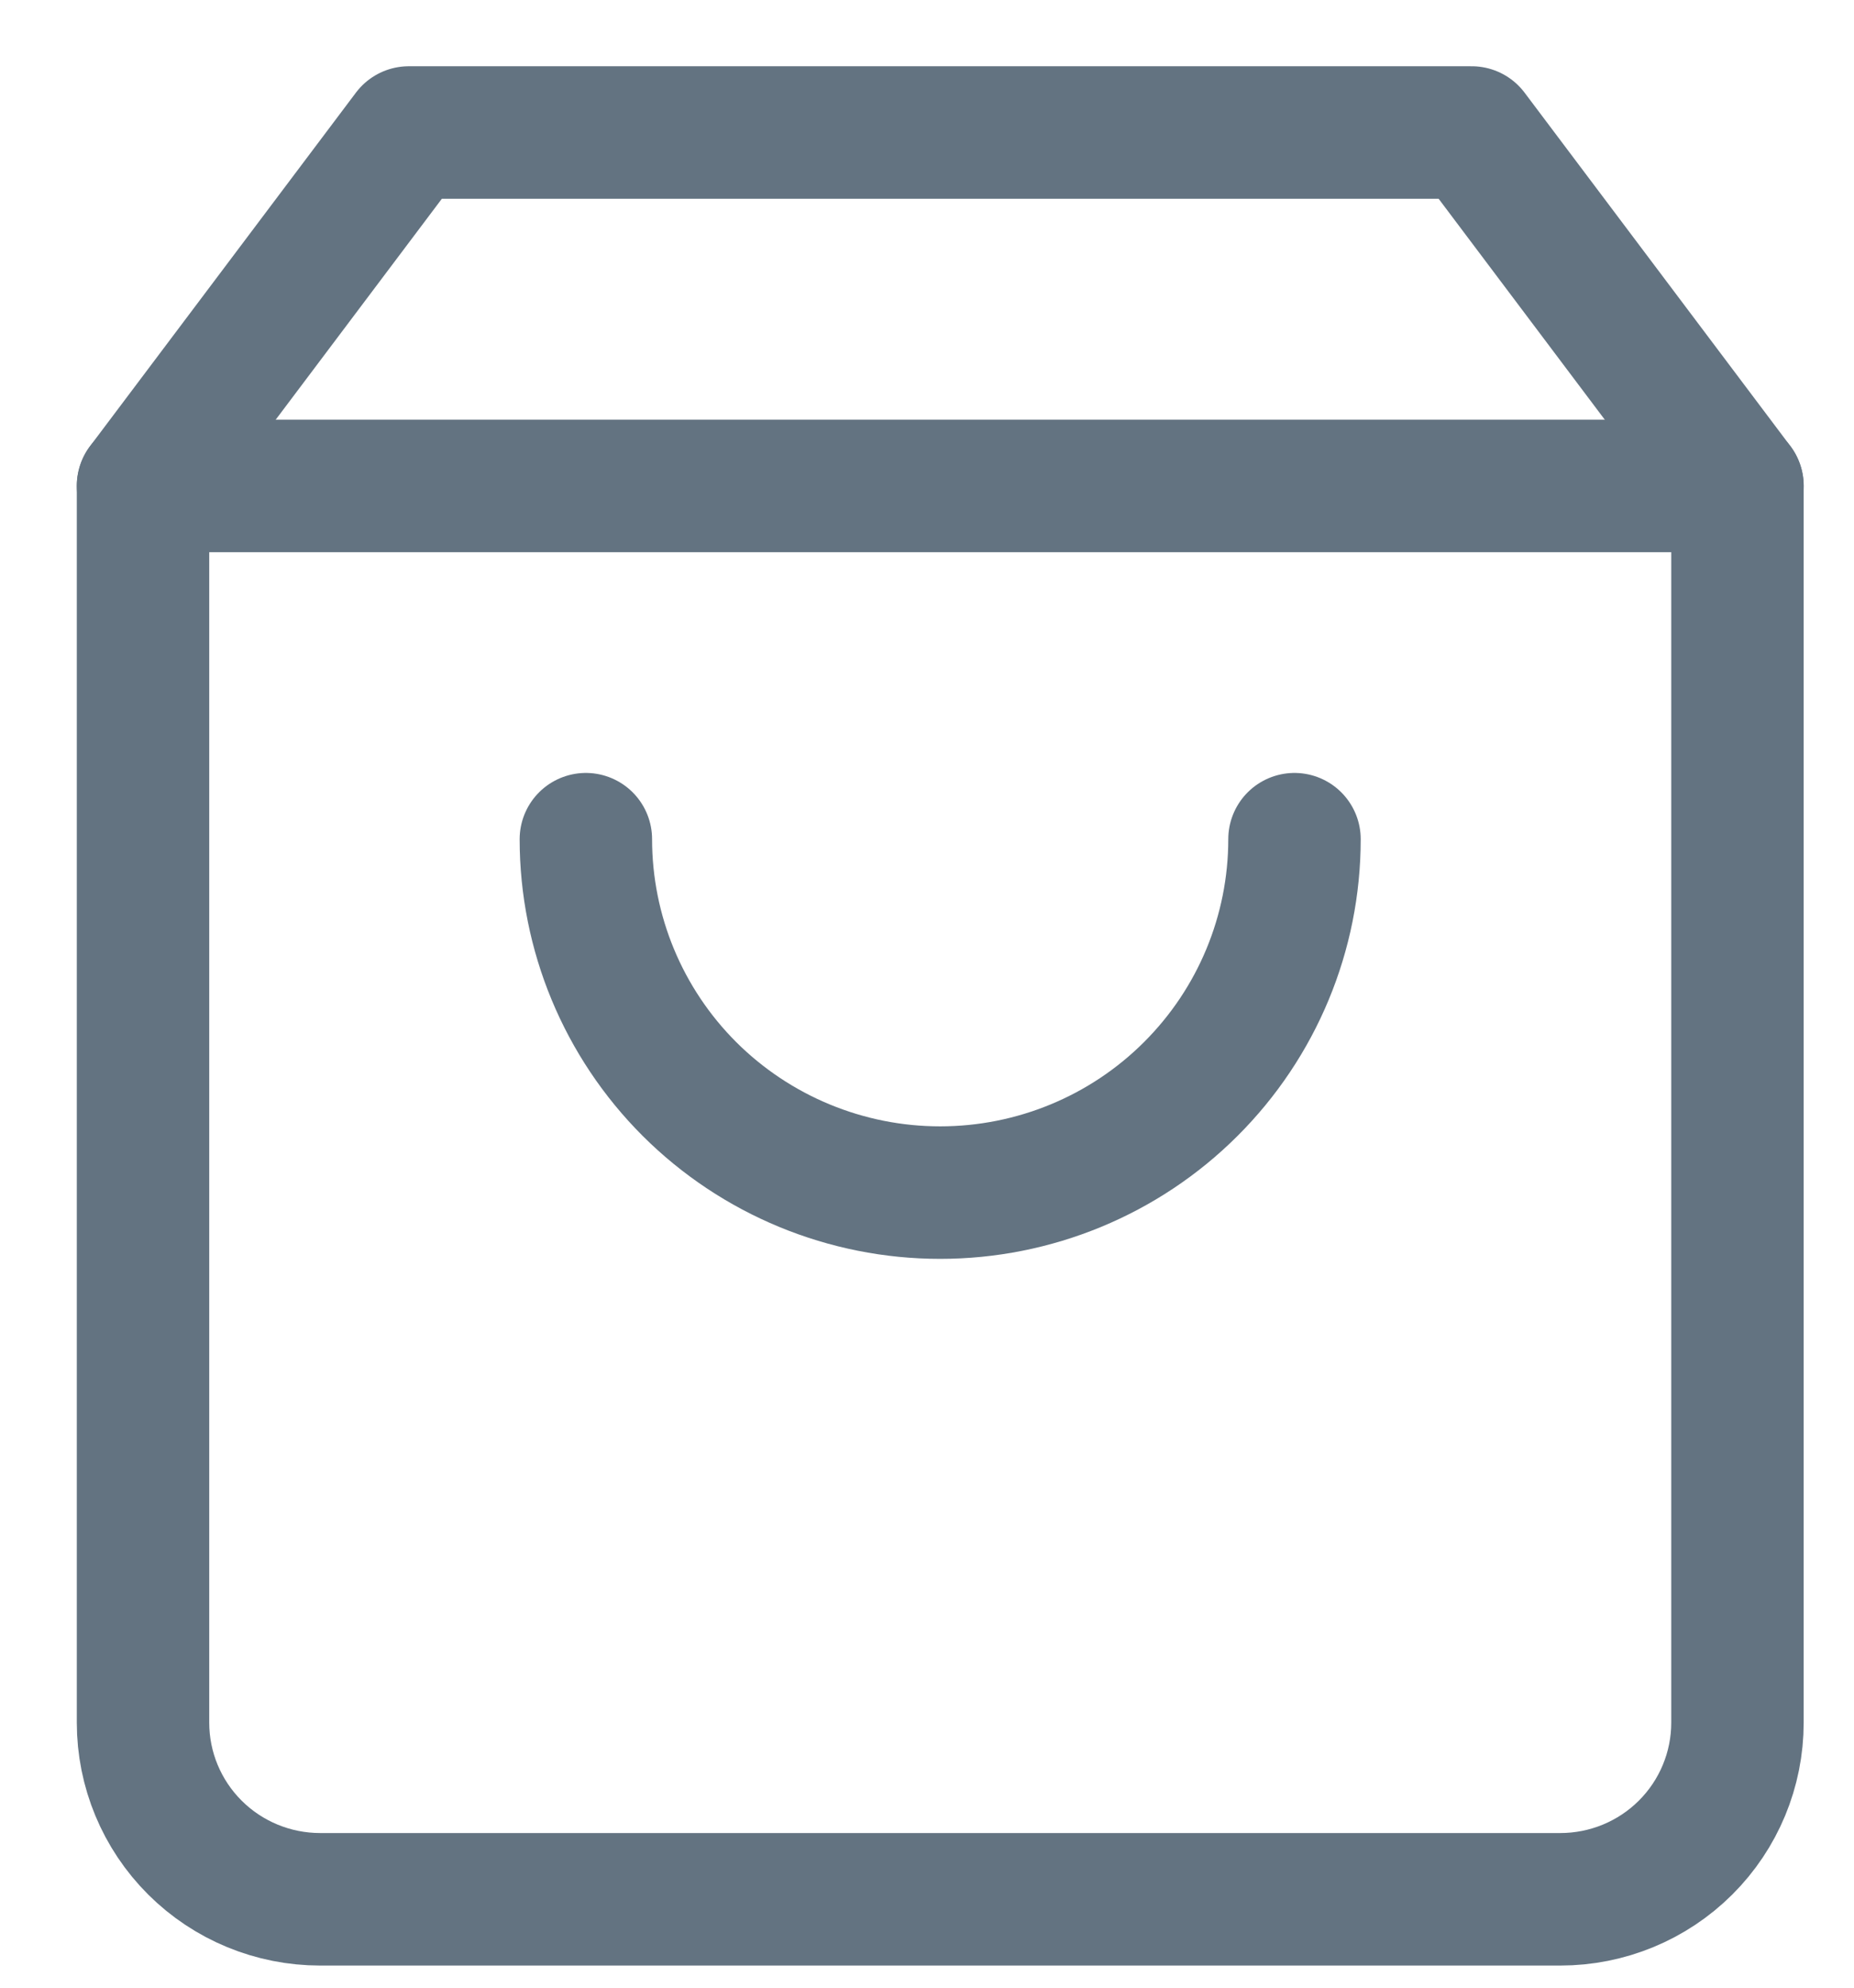 <svg width="14" height="15" viewBox="0 0 14 15" fill="none" xmlns="http://www.w3.org/2000/svg">
<path d="M3.087 1L1.08 3.667V13C1.08 13.354 1.221 13.693 1.472 13.943C1.723 14.193 2.063 14.333 2.418 14.333H11.782C12.137 14.333 12.477 14.193 12.728 13.943C12.979 13.693 13.12 13.354 13.12 13V3.667L11.113 1H3.087Z" stroke="#637381" stroke-linecap="round" stroke-linejoin="round"/>
<path d="M1.08 3.667H13.12" stroke="#637381" stroke-linecap="round" stroke-linejoin="round"/>
<path d="M9.775 6.333C9.775 7.041 9.493 7.719 8.991 8.219C8.49 8.719 7.809 9 7.099 9C6.39 9 5.709 8.719 5.207 8.219C4.706 7.719 4.424 7.041 4.424 6.333" stroke="#637381" stroke-linecap="round" stroke-linejoin="round"/>
</svg>
